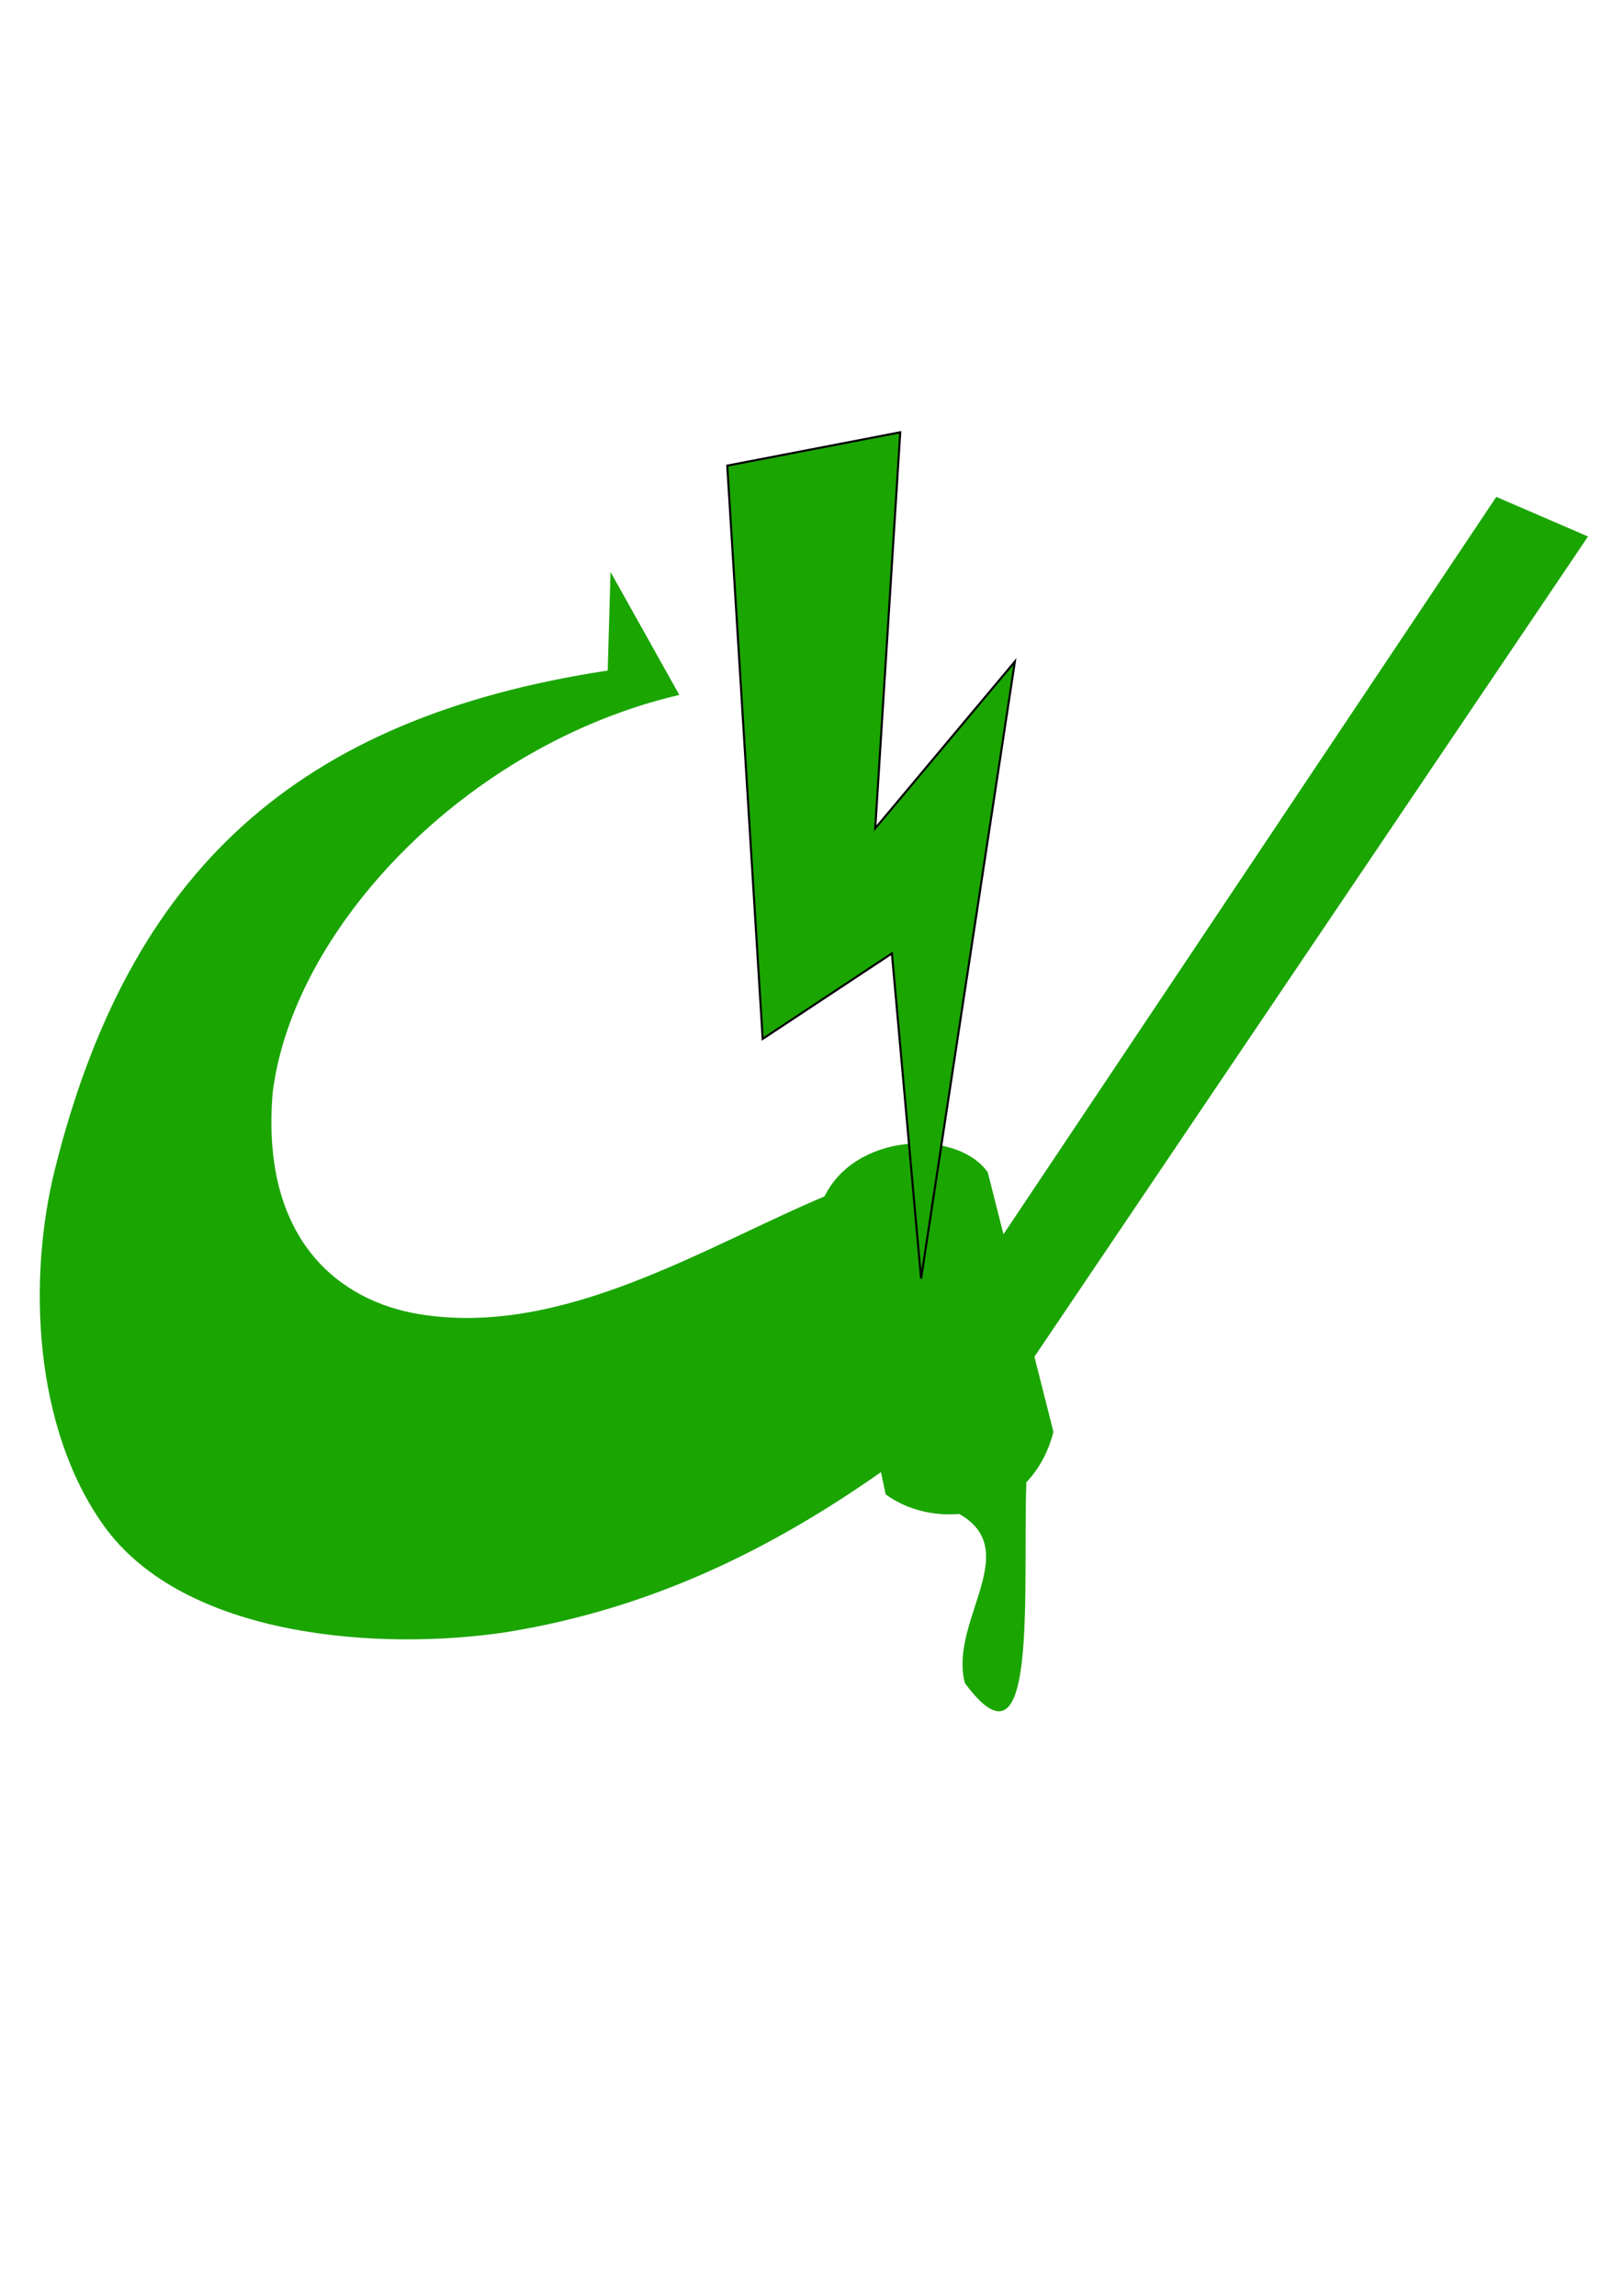 <?xml version="1.0" encoding="UTF-8" standalone="no"?>
<svg
   xmlns:dc="http://purl.org/dc/elements/1.1/"
   xmlns:cc="http://creativecommons.org/ns#"
   xmlns:rdf="http://www.w3.org/1999/02/22-rdf-syntax-ns#"
   xmlns:svg="http://www.w3.org/2000/svg"
   xmlns="http://www.w3.org/2000/svg"
   xmlns:sodipodi="http://sodipodi.sourceforge.net/DTD/sodipodi-0.dtd"
   xmlns:inkscape="http://www.inkscape.org/namespaces/inkscape"
   width="210mm"
   height="297mm"
   viewBox="0 0 210 297"
   version="1.1"
   id="svg1575"
   inkscape:version="1.0.2-2 (e86c870879, 2021-01-15)"
   sodipodi:docname="ISO-Color-Volts.svg">
  <defs
     id="defs1569" />
  <sodipodi:namedview
     id="base"
     pagecolor="#ffffff"
     bordercolor="#666666"
     borderopacity="1.0"
     inkscape:pageopacity="0.0"
     inkscape:pageshadow="2"
     inkscape:zoom="0.35"
     inkscape:cx="400"
     inkscape:cy="560"
     inkscape:document-units="mm"
     inkscape:current-layer="layer1"
     inkscape:document-rotation="0"
     showgrid="false"
     inkscape:window-width="1366"
     inkscape:window-height="720"
     inkscape:window-x="0"
     inkscape:window-y="0"
     inkscape:window-maximized="0" />
  <g
     inkscape:label="Calque 1"
     inkscape:groupmode="layer"
     id="layer1">
    <g
       id="g3132"
       style="fill:#1aa500;fill-opacity:1"
       inkscape:export-xdpi="5.0749311"
       inkscape:export-ydpi="5.0749311"
       transform="matrix(1.009,0,0,1.009,-2.985,-7.453)"
       inkscape:export-filename="C:\Users\sendd\OneDrive\Documentos\Paginas GitHub\IMG\ColorVoltsISO.png">
      <path
         style="fill:#1aa500;fill-opacity:1;stroke:none;stroke-width:0.265px;stroke-linecap:butt;stroke-linejoin:miter;stroke-opacity:1"
         d="m 80.887,93.36 c -39.801,6.052 -61.311,25.639 -70.871,63.878 -3.553,14.214 -2.718,33.199 6.237,45.735 10.33,14.462 35.589,16.13 51.783,13.653 18.293,-2.994 33.669,-10.442 48.381,-20.835 l -7.371,-35.163 C 93.4,167.168 75.101,178.942 56.629,175.863 46.494,174.174 36.37,166.374 37.92,147.533 40.483,126.487 62.683,102.881 90.07,96.484 L 81.25,80.715 Z"
         id="path38"
         sodipodi:nodetypes="csscccscccc" />
      <path
         style="fill:#1aa500;fill-opacity:1;stroke:none;stroke-width:0.265px;stroke-linecap:butt;stroke-linejoin:miter;stroke-opacity:1"
         d="m 194.839,71.094 11.76,5.078 -71.628,106.106 -4.276,-15.234 z"
         id="path42" />
      <path
         style="fill:#1aa500;fill-opacity:1;stroke:none;stroke-width:0.265px;stroke-linecap:butt;stroke-linejoin:miter;stroke-opacity:1"
         d="m 124.013,200.586 c 11.655,4.427 0.46,14.09 2.673,22.584 10.077,13.686 7.085,-14.829 8.018,-28.331 0.224,-3.243 -10.691,4.756 -10.691,5.746 z"
         id="path46"
         sodipodi:nodetypes="ccsc" />
      <path
         style="fill:#1aa500;fill-opacity:1;stroke:none;stroke-width:0.265px;stroke-linecap:butt;stroke-linejoin:miter;stroke-opacity:1"
         d="m 108.517,161.158 c 3.786,-8.581 17.122,-9.104 21.109,-3.469 l 8.419,33.275 c -2.759,10.918 -14.666,13.008 -21.515,8.018 z"
         id="path44"
         sodipodi:nodetypes="ccccc" />
      <path
         style="fill:#1aa500;fill-opacity:1;stroke:#000000;stroke-width:0.265px;stroke-linecap:butt;stroke-linejoin:miter;stroke-opacity:1"
         d="m 96.217,67.085 4.544,73.499 16.571,-10.958 3.742,41.694 12.027,-79.112 -17.907,21.382 3.207,-50.781 z"
         id="path40" />
    </g>
  </g>
</svg>
